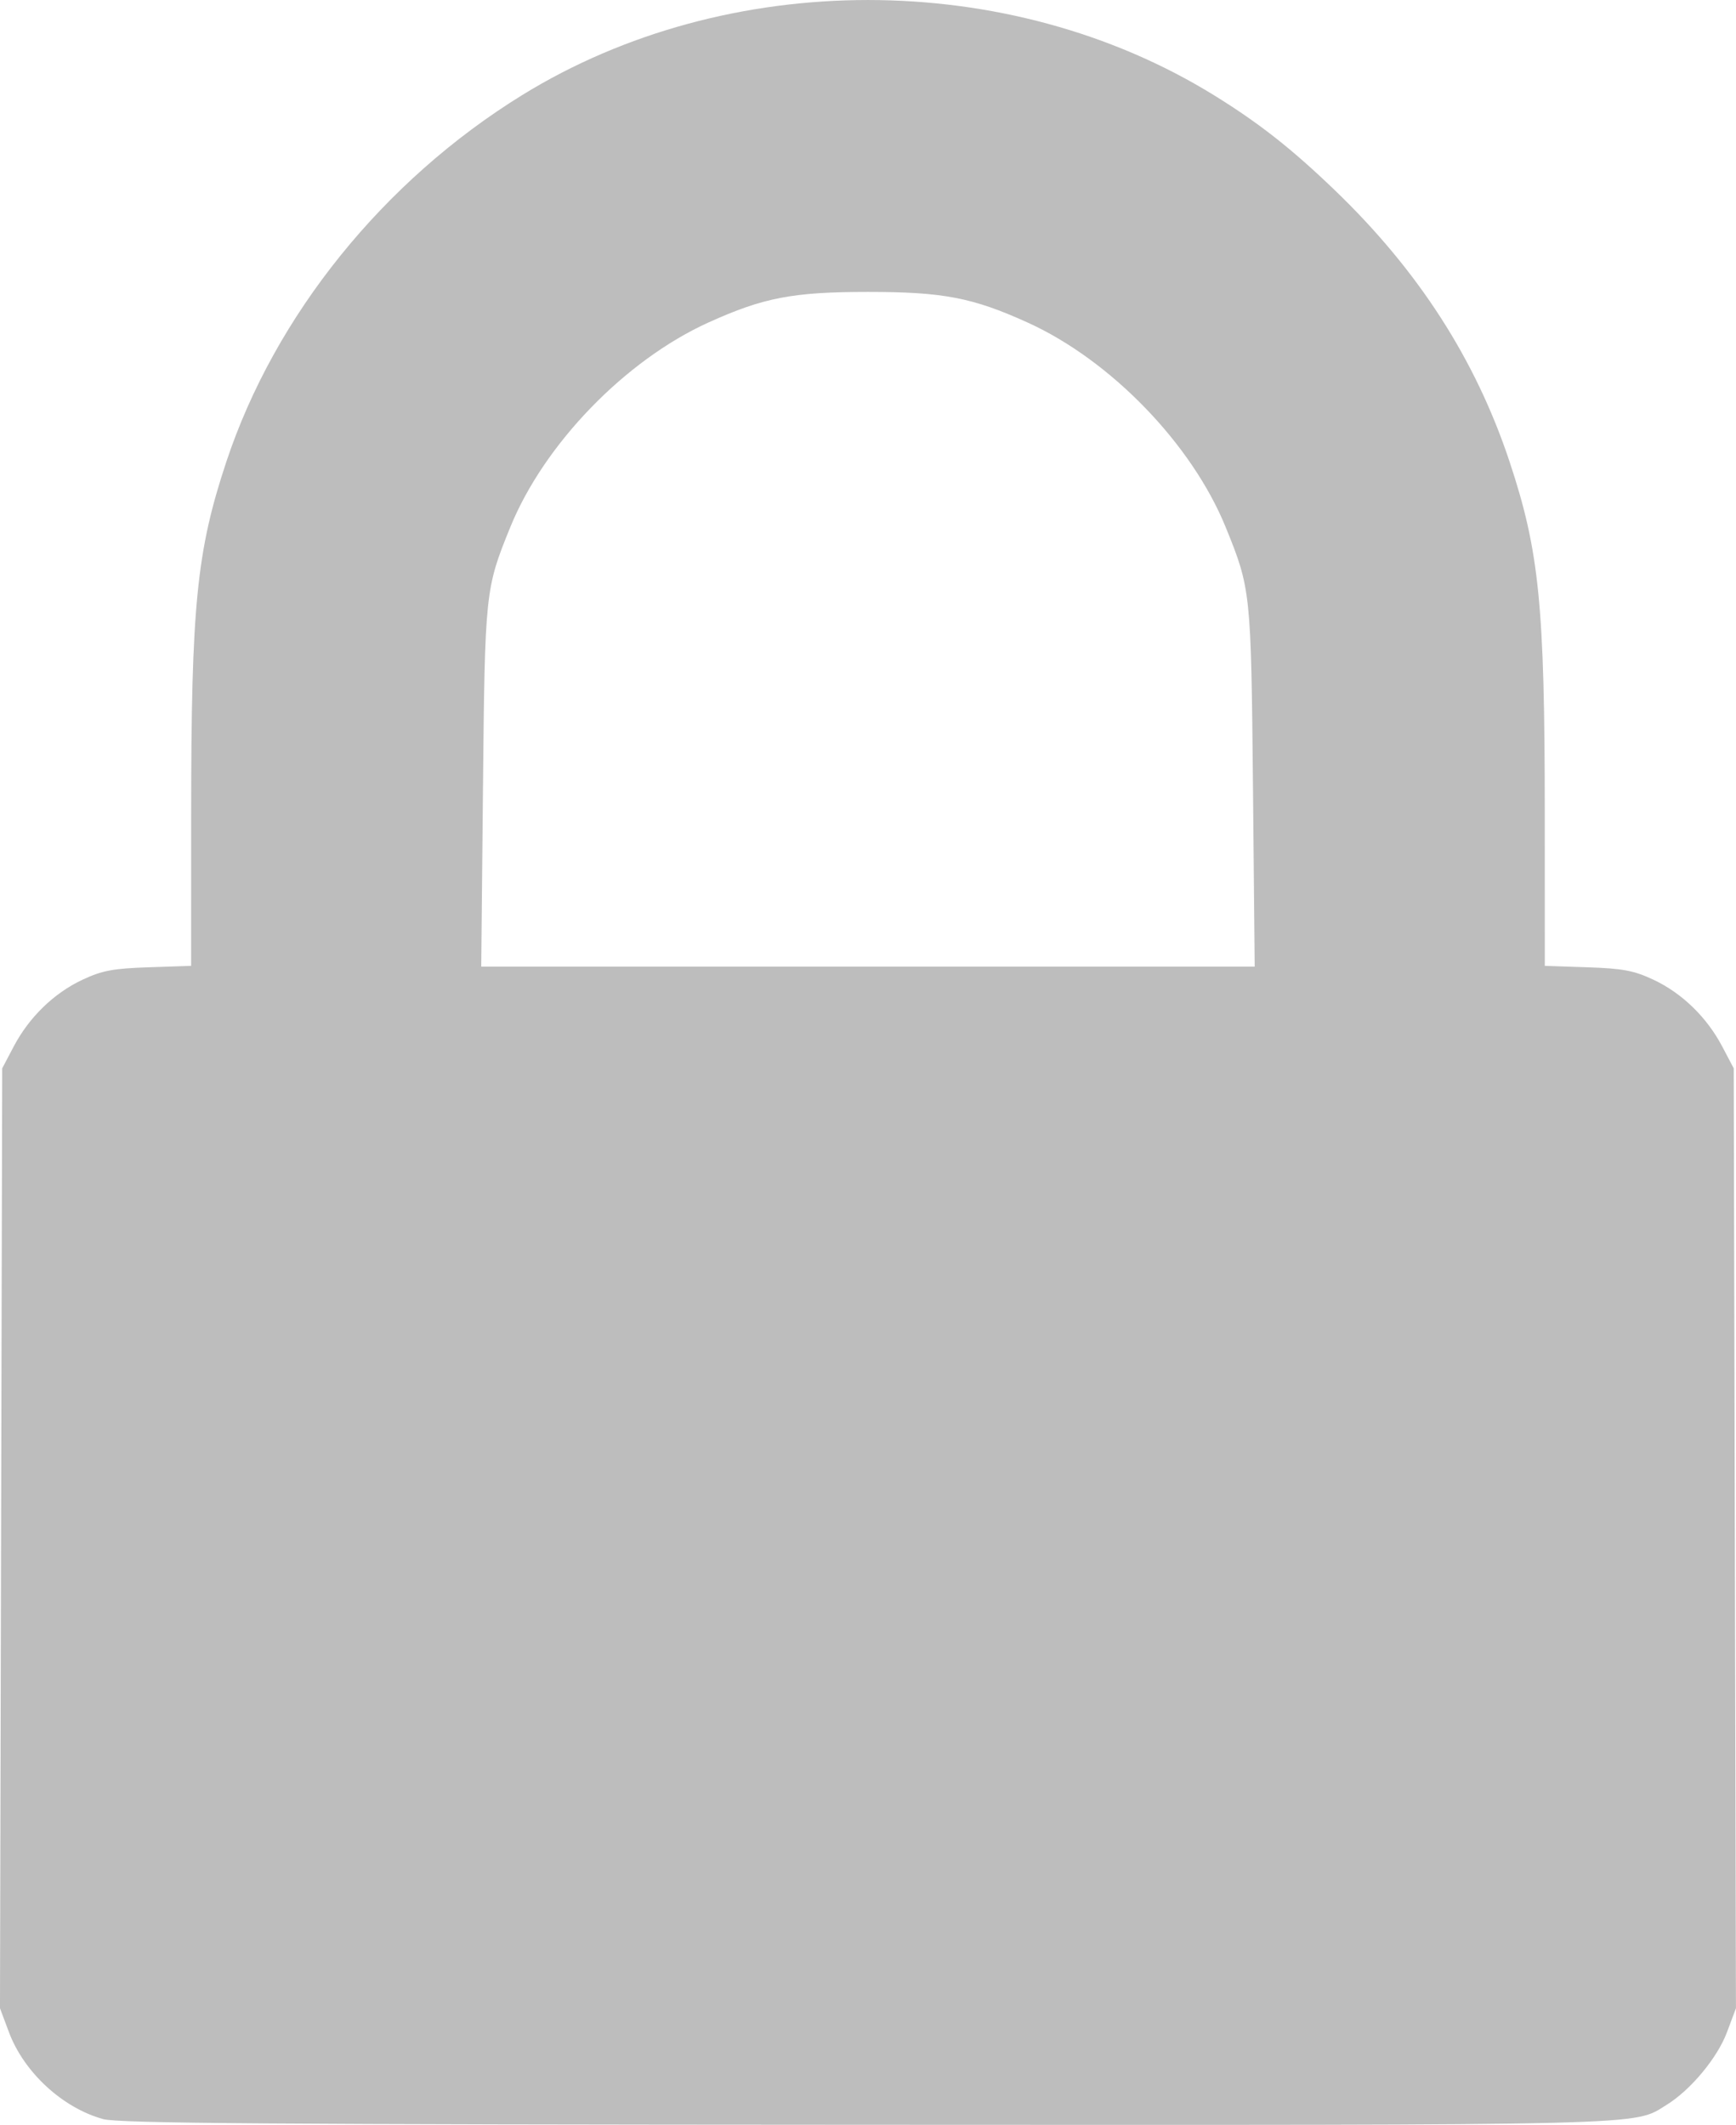 <?xml version="1.0" encoding="UTF-8" standalone="no"?>
<!-- Created with Inkscape (http://www.inkscape.org/) -->

<svg
   width="92.338mm"
   height="113.016mm"
   viewBox="0 0 92.338 113.016"
   version="1.1"
   id="svg5"
   inkscape:version="1.1.2 (b8e25be833, 2022-02-05)"
   sodipodi:docname="locked.svg"
   xmlns:inkscape="http://www.inkscape.org/namespaces/inkscape"
   xmlns:sodipodi="http://sodipodi.sourceforge.net/DTD/sodipodi-0.dtd"
   xmlns="http://www.w3.org/2000/svg"
   xmlns:svg="http://www.w3.org/2000/svg">
  <sodipodi:namedview
     id="namedview7"
     pagecolor="#ffffff"
     bordercolor="#666666"
     borderopacity="1.0"
     inkscape:pageshadow="2"
     inkscape:pageopacity="0.0"
     inkscape:pagecheckerboard="0"
     inkscape:document-units="mm"
     showgrid="false"
     inkscape:zoom="0.64052329"
     inkscape:cx="185.78559"
     inkscape:cy="226.37741"
     inkscape:window-width="2400"
     inkscape:window-height="1494"
     inkscape:window-x="-11"
     inkscape:window-y="-11"
     inkscape:window-maximized="1"
     inkscape:current-layer="layer1"
     fit-margin-top="0"
     fit-margin-left="0"
     fit-margin-right="0"
     fit-margin-bottom="0" />
  <defs
     id="defs2" />
  <g
     inkscape:label="Calque 1"
     inkscape:groupmode="layer"
     id="layer1"
     transform="translate(-55.86,-88.499)">
    <path
       style="fill:#bdbdbd;fill-opacity:1;stroke-width:0.221"
       d="m 61.347,201.207 c -2.159,-0.594 -4.212,-2.488 -5.01,-4.619 l -0.478,-1.277 0.059,-24.995 0.059,-24.995 0.615,-1.167 c 0.821,-1.557 2.14,-2.837 3.659,-3.548 1.039,-0.487 1.625,-0.597 3.511,-0.66 l 2.264,-0.076 0.002,-8.097 c 0.003,-11.071 0.291,-13.956 1.871,-18.715 2.588,-7.794 8.36,-14.949 15.727,-19.496 10.934,-6.749 25.868,-6.749 36.802,0 2.386,1.473 4.125,2.839 6.417,5.041 4.453,4.278 7.504,9.015 9.31,14.455 1.58,4.759 1.869,7.644 1.871,18.715 l 0.002,8.097 2.264,0.076 c 1.886,0.063 2.472,0.173 3.511,0.66 1.52,0.712 2.839,1.991 3.659,3.548 l 0.615,1.167 0.059,24.995 0.059,24.995 -0.478,1.277 c -0.509,1.361 -1.931,3.071 -3.211,3.862 -1.807,1.117 -0.226,1.077 -42.591,1.059 -31.582,-0.014 -39.744,-0.074 -40.571,-0.302 z m 61.159,-70.85 c -0.101,-10.37 -0.119,-10.545 -1.451,-13.817 -1.801,-4.424 -6.116,-8.883 -10.54,-10.888 -2.926,-1.327 -4.495,-1.627 -8.487,-1.627 -3.992,0 -5.561,0.301 -8.487,1.627 -4.424,2.006 -8.739,6.464 -10.54,10.888 -1.332,3.272 -1.35,3.447 -1.451,13.817 l -0.093,9.553 h 20.57 20.57 z"
       id="path836" />
  </g>
</svg>
